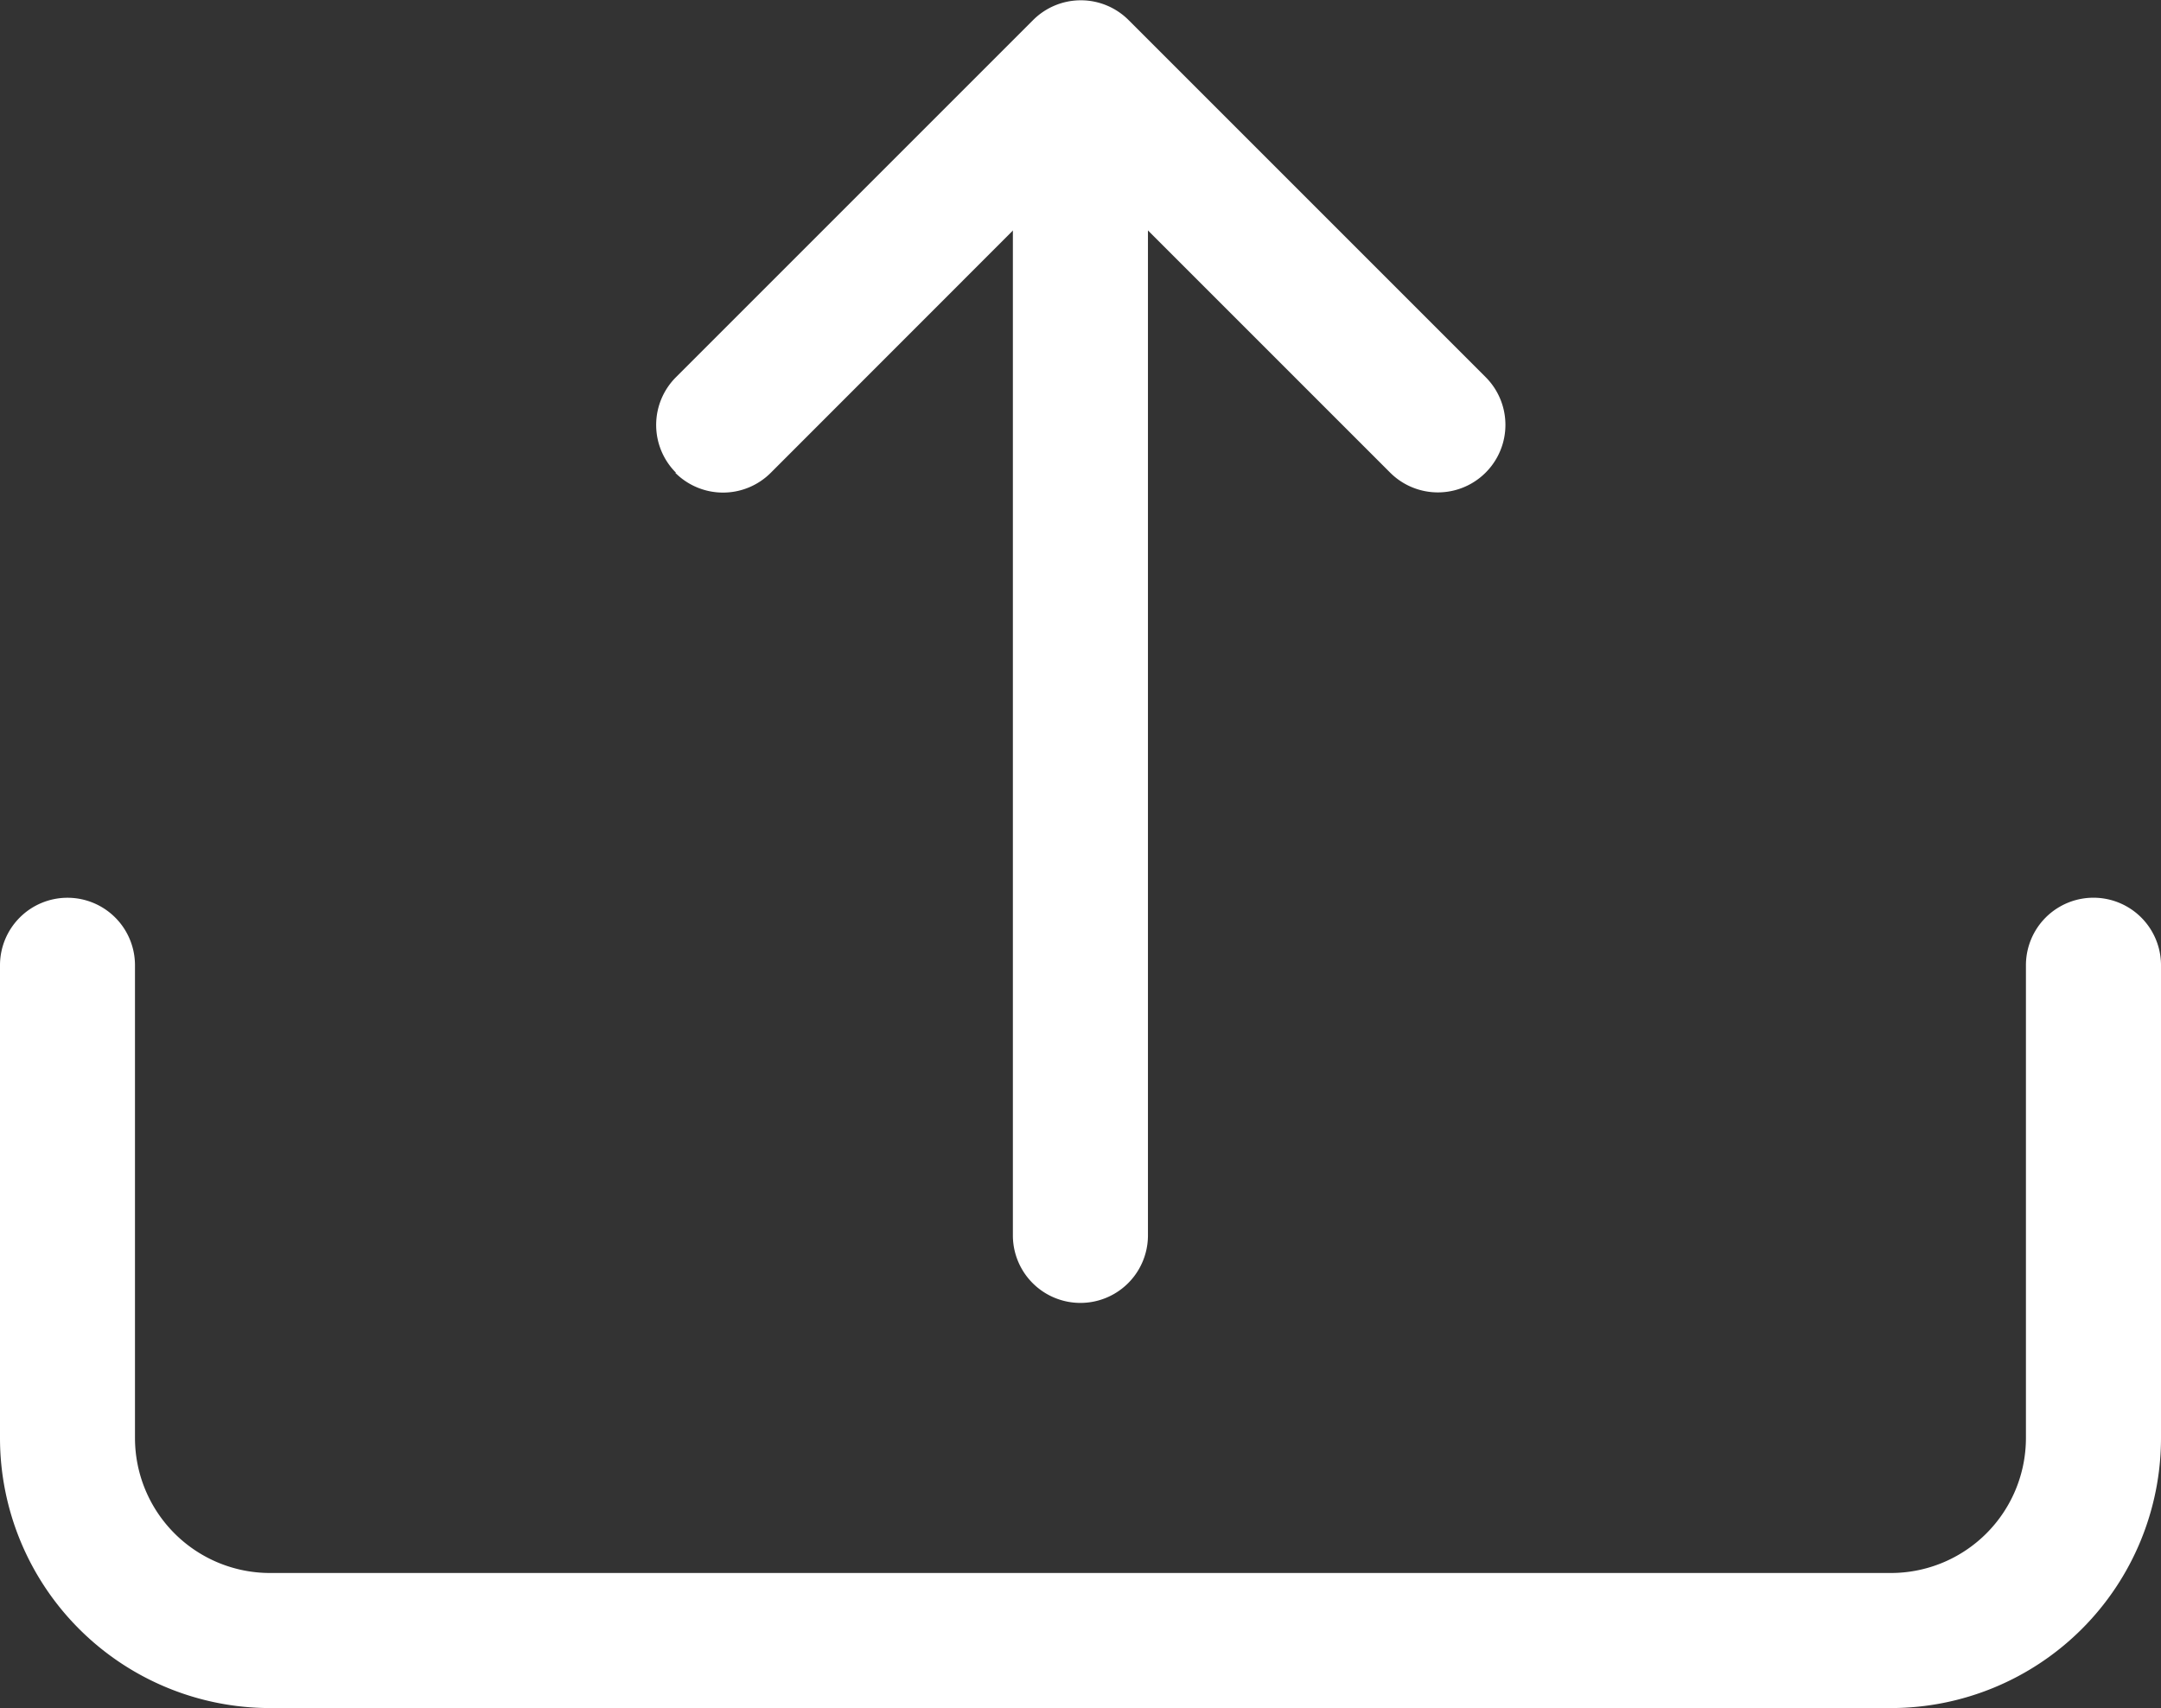 <svg xmlns="http://www.w3.org/2000/svg" width="25.423" height="20.095" viewBox="0 0 25.423 20.095"><rect x="0" y="0" width="25.423" height="20.095" fill="#333333" stroke="none"/><path d="M.794,13.606a.794.794,0,0,1,.794.794v5.561a1.589,1.589,0,0,0,1.589,1.589H22.245a1.589,1.589,0,0,0,1.589-1.589V14.4a.794.794,0,0,1,1.589,0v5.561a3.178,3.178,0,0,1-3.178,3.178H3.178A3.178,3.178,0,0,1,0,19.962V14.4a.794.794,0,0,1,.794-.794Zm7.15-5a.794.794,0,0,0,1.124,0l3.643-3.645,3.643,3.643a.794.794,0,1,0,1.124-1.123l-4.2-4.2a.794.794,0,0,0-1.125,0l-4.2,4.2a.794.794,0,0,0,0,1.125Z" transform="translate(0 -3.044)" fill="#fff" fill-rule="evenodd"/><path d="M17.669,4.5a.794.794,0,0,1,.794.794V18.006a.794.794,0,1,1-1.589,0V5.294A.794.794,0,0,1,17.669,4.5Z" transform="translate(-4.958 -3.472)" fill="#fff" fill-rule="evenodd"/></svg>